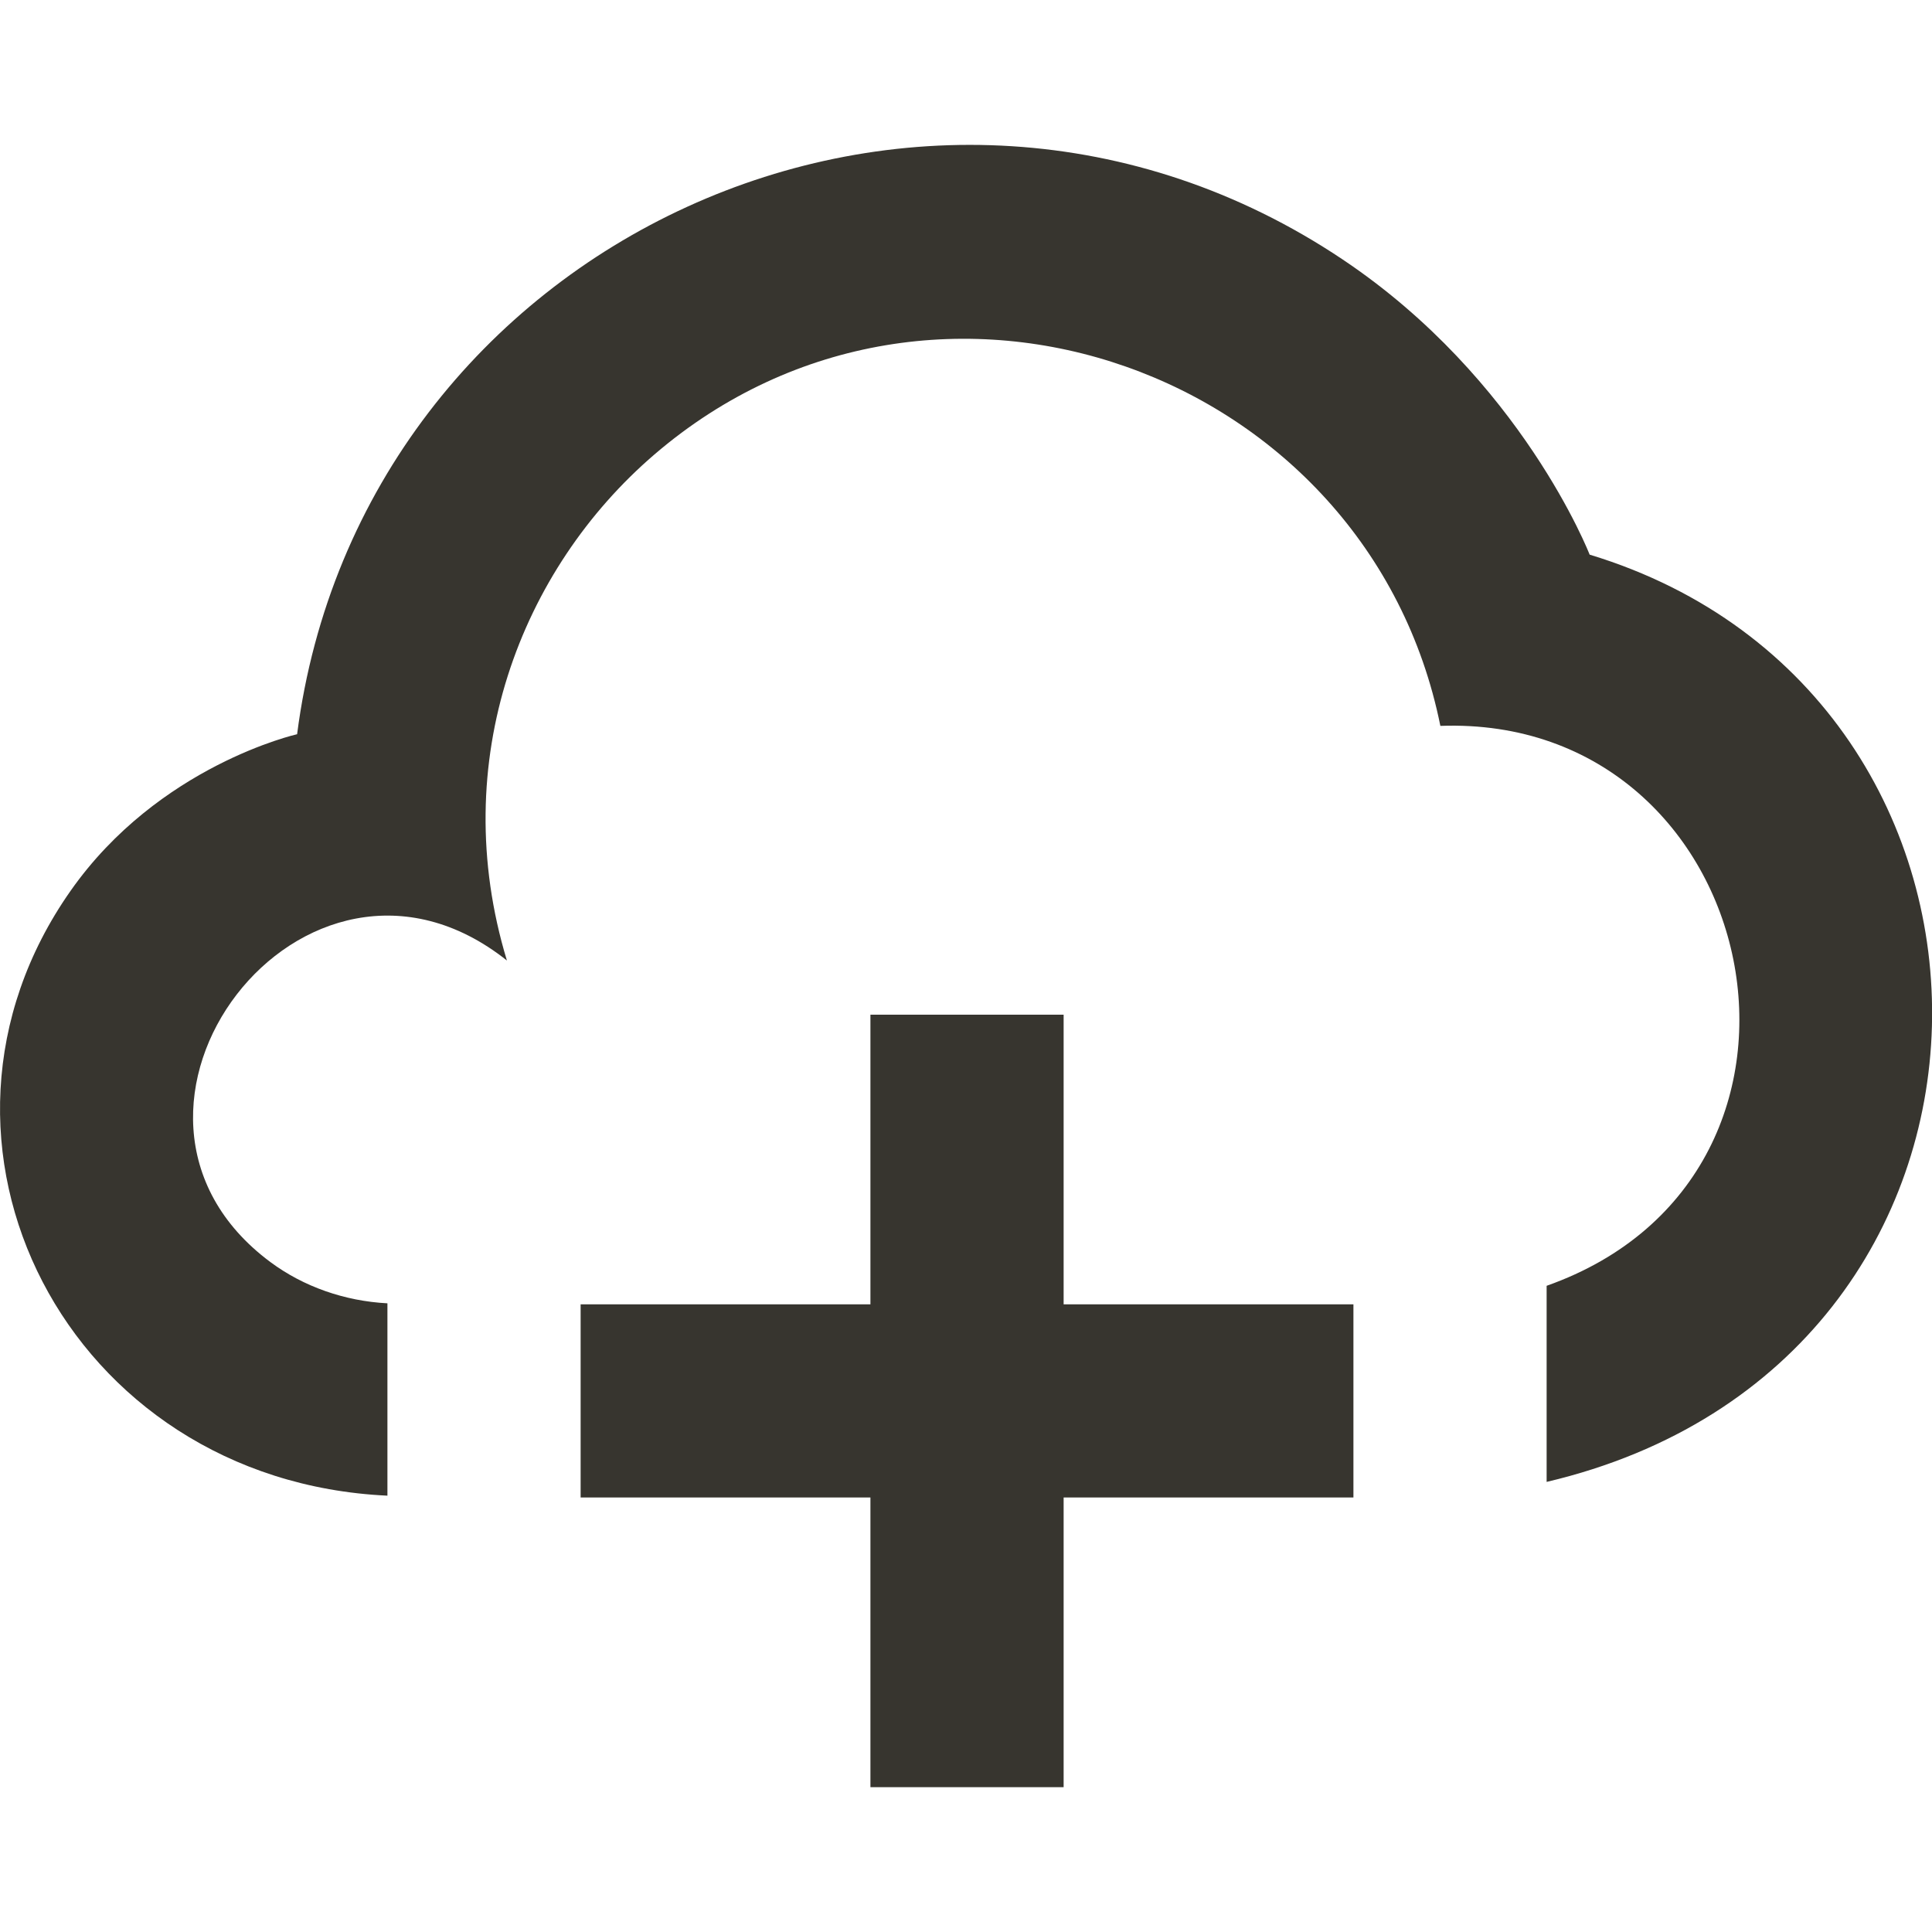 <!-- Generated by IcoMoon.io -->
<svg version="1.1" xmlns="http://www.w3.org/2000/svg" width="32" height="32" viewBox="0 0 32 32">
<title>as-cloud_plus-1</title>
<path fill="#37352f" d="M26.33 9.188c0 0-1.125-2.906-4.094-4.892-6.918-4.63-16.259-0.312-17.315 7.865 0 0-2.293 0.515-3.752 2.594-2.923 4.161-0.062 9.77 5.248 10.018v-3.186c-0.707-0.037-1.389-0.275-1.938-0.683-3.355-2.492 0.56-7.661 3.917-4.995-1.003-3.303 0.227-6.48 2.445-8.383 4.653-3.99 11.829-1.385 13.016 4.497 5.365-0.194 6.989 7.424 1.76 9.274v3.248c8.39-1.975 8.39-13.028 0.714-15.358zM17.617 21.604h4.8v3.199h-4.8v4.798h-3.2v-4.798h-4.8v-3.199h4.8v-4.798h3.2v4.798z"></path>
</svg>
